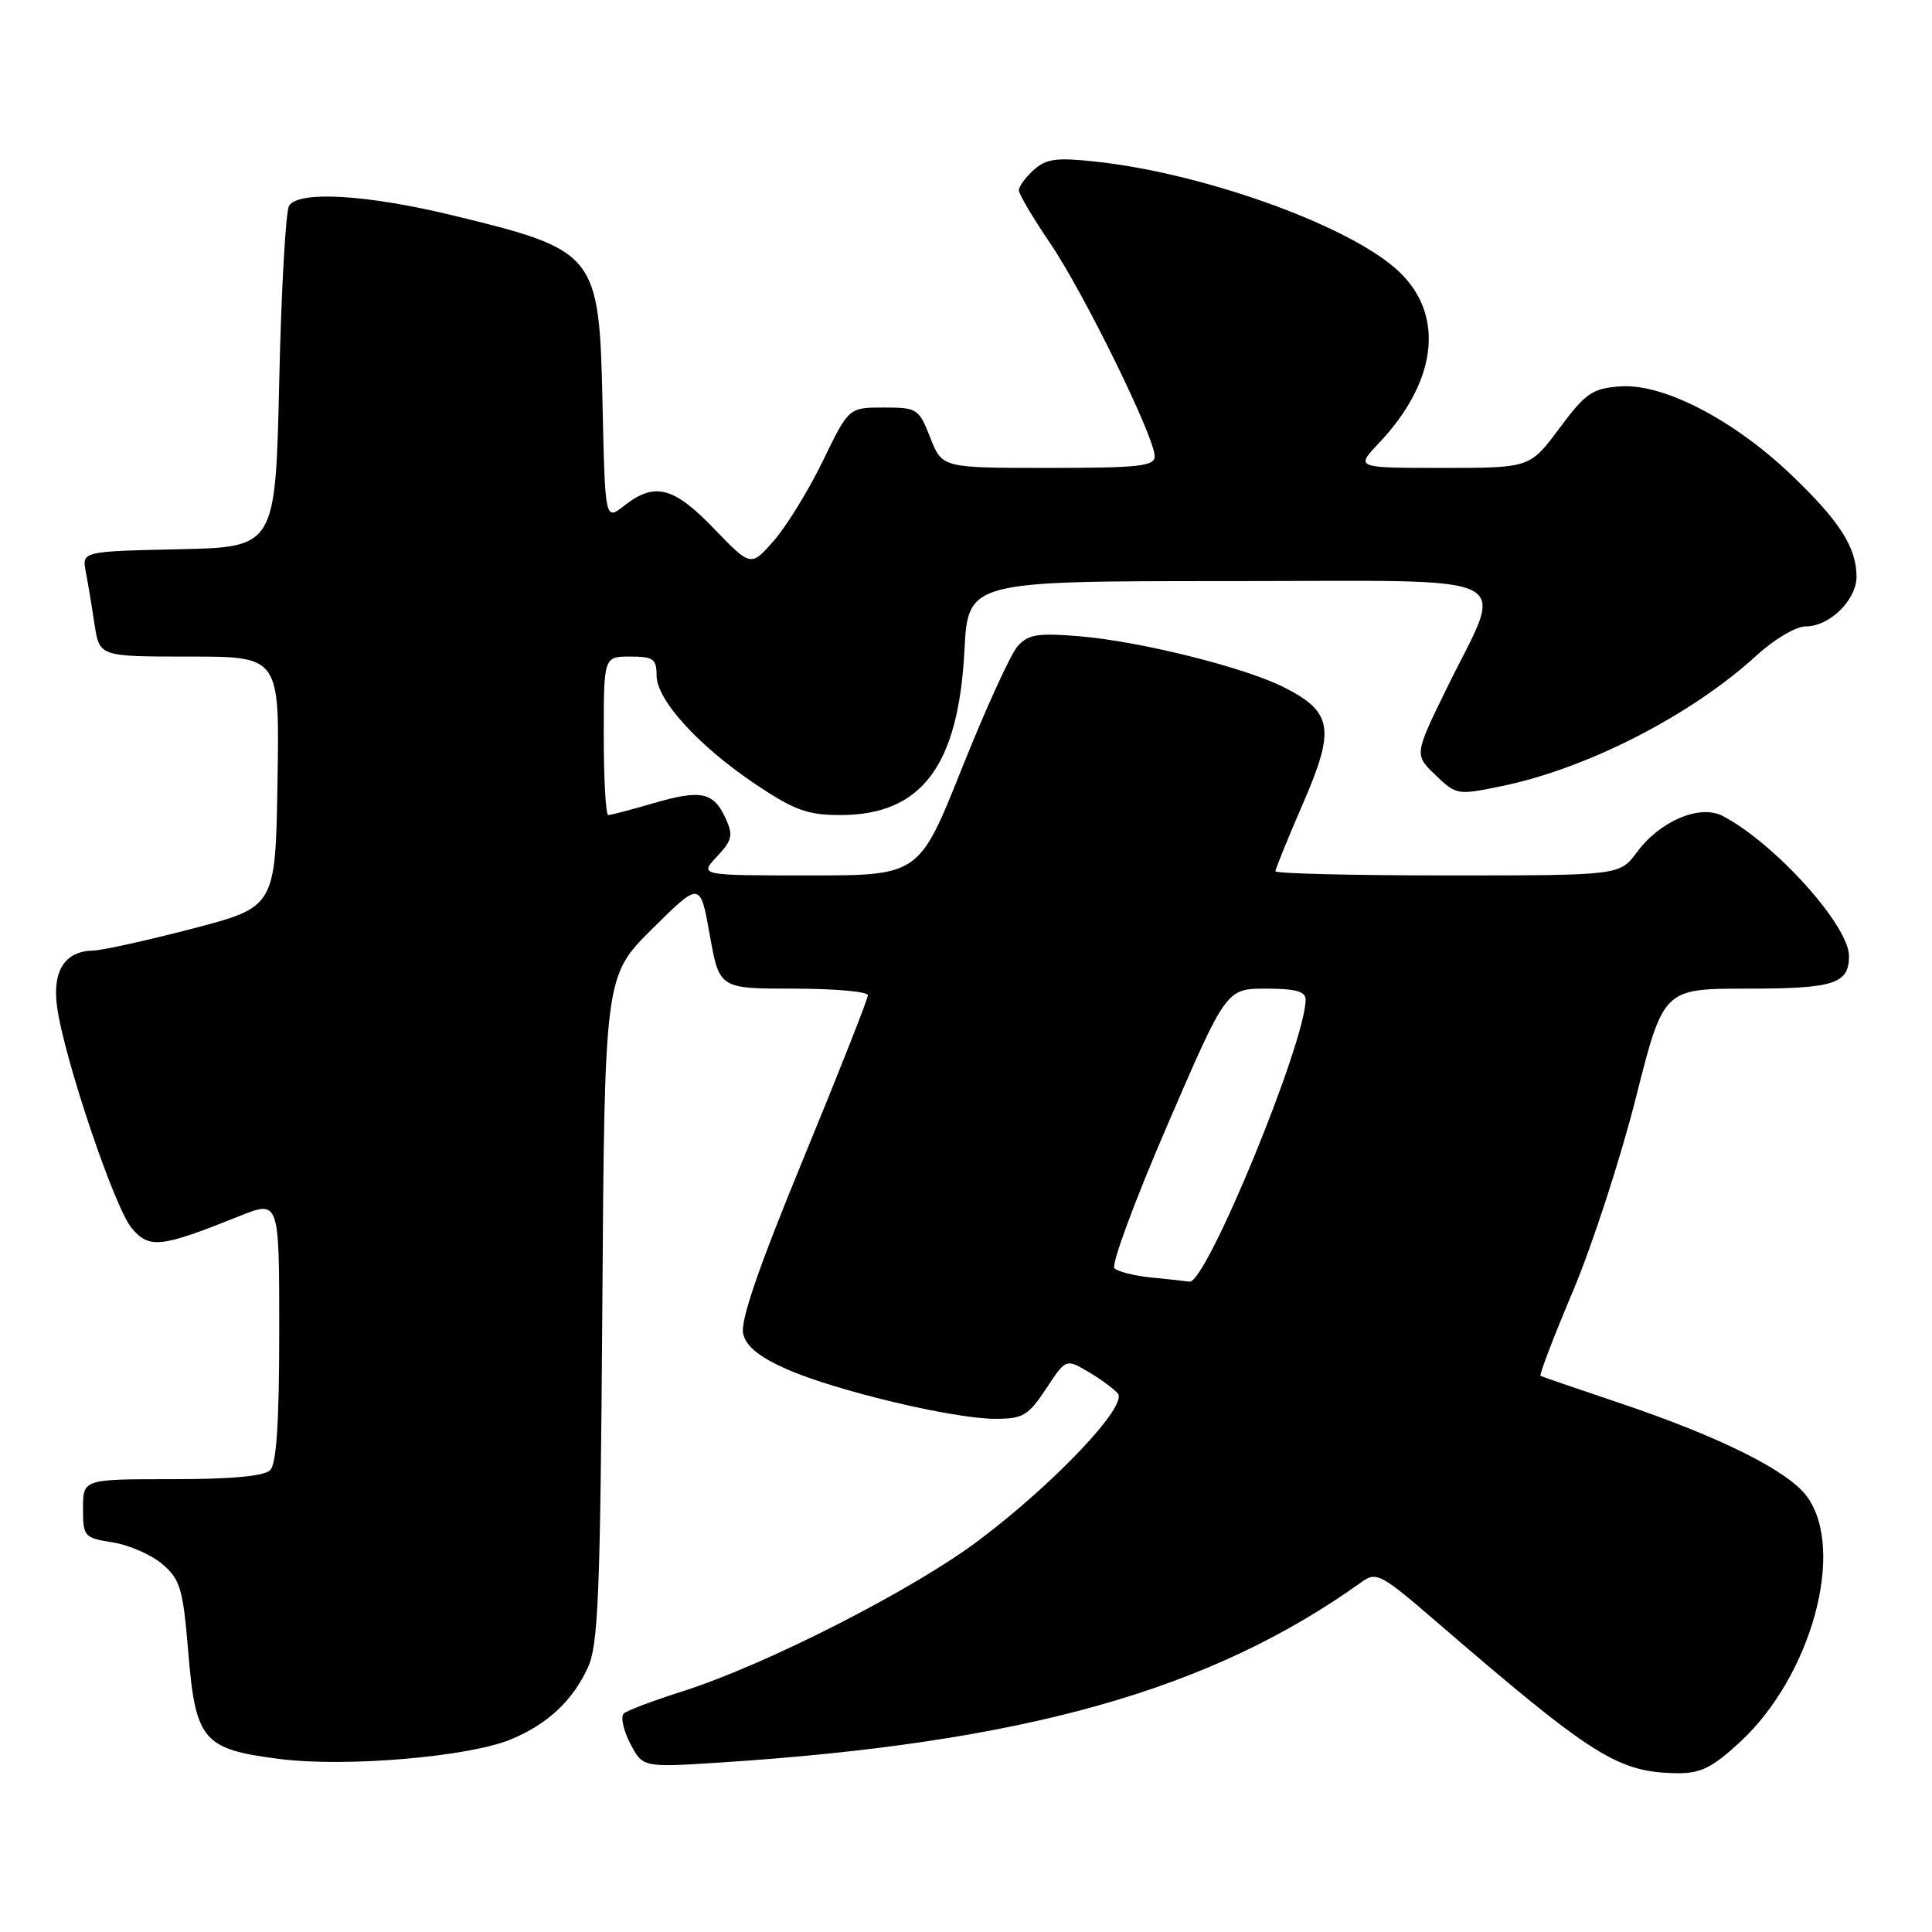 <?xml version="1.0" encoding="UTF-8" standalone="no"?>
<!DOCTYPE svg PUBLIC "-//W3C//DTD SVG 1.1//EN" "http://www.w3.org/Graphics/SVG/1.1/DTD/svg11.dtd" >
<svg xmlns="http://www.w3.org/2000/svg" xmlns:xlink="http://www.w3.org/1999/xlink" version="1.1" viewBox="0 0 256 256">
 <g >
 <path fill="currentColor"
d=" M 230.52 230.87 C 240.01 222.13 244.59 205.44 239.46 198.33 C 236.98 194.90 227.93 190.39 214.50 185.87 C 209.00 184.02 204.34 182.42 204.13 182.31 C 203.93 182.19 205.87 177.14 208.43 171.07 C 210.99 165.00 214.73 153.50 216.75 145.51 C 220.41 131.00 220.41 131.00 231.51 131.00 C 243.03 131.00 245.00 130.37 245.00 126.68 C 245.00 122.64 235.19 111.75 228.27 108.12 C 225.26 106.54 219.97 108.77 216.91 112.91 C 214.62 116.00 214.62 116.00 191.81 116.00 C 179.27 116.00 169.00 115.75 169.00 115.44 C 169.00 115.14 170.65 111.09 172.66 106.45 C 176.94 96.60 176.58 94.36 170.20 91.10 C 165.01 88.46 151.10 84.97 143.03 84.31 C 137.49 83.85 136.25 84.05 134.84 85.63 C 133.92 86.66 130.61 93.91 127.48 101.75 C 121.79 116.00 121.79 116.00 107.22 116.00 C 92.65 116.00 92.65 116.00 94.99 113.51 C 97.01 111.36 97.17 110.67 96.17 108.48 C 94.56 104.95 92.92 104.59 86.65 106.41 C 83.65 107.29 80.92 108.00 80.60 108.00 C 80.27 108.00 80.00 103.28 80.00 97.50 C 80.00 87.00 80.00 87.00 83.50 87.00 C 86.57 87.00 87.00 87.31 87.00 89.50 C 87.00 92.76 92.60 98.90 100.22 103.99 C 105.29 107.37 107.03 108.00 111.36 108.00 C 122.10 107.99 126.98 101.52 127.79 86.25 C 128.27 77.00 128.27 77.00 162.74 77.00 C 202.49 77.00 199.40 75.47 191.68 91.25 C 187.40 100.00 187.40 100.00 190.21 102.70 C 192.98 105.36 193.11 105.38 199.06 104.15 C 210.37 101.81 224.11 94.76 232.73 86.87 C 235.11 84.69 237.97 83.00 239.29 83.00 C 242.43 83.00 246.00 79.50 246.00 76.41 C 246.00 72.53 243.73 69.00 237.29 62.86 C 229.65 55.58 220.36 50.78 214.69 51.20 C 210.98 51.47 210.12 52.06 206.63 56.75 C 202.72 62.00 202.72 62.00 191.16 62.00 C 179.61 62.00 179.61 62.00 182.68 58.75 C 190.73 50.25 191.52 41.16 184.72 35.40 C 177.78 29.52 159.18 22.93 145.22 21.42 C 139.97 20.85 138.63 21.03 136.97 22.52 C 135.89 23.51 135.00 24.71 135.00 25.21 C 135.00 25.70 136.86 28.86 139.14 32.21 C 143.61 38.79 153.00 57.92 153.00 60.45 C 153.00 61.78 150.96 62.00 138.92 62.00 C 124.84 62.00 124.84 62.00 123.27 58.00 C 121.75 54.14 121.54 54.00 117.09 54.00 C 112.47 54.00 112.47 54.00 109.04 61.06 C 107.16 64.94 104.24 69.69 102.56 71.62 C 99.50 75.12 99.50 75.12 94.62 70.06 C 89.25 64.48 86.75 63.84 82.72 67.00 C 80.18 69.00 80.18 69.00 79.84 53.60 C 79.40 33.52 79.12 33.18 59.79 28.49 C 48.56 25.78 39.60 25.26 38.31 27.25 C 37.86 27.94 37.27 38.40 37.00 50.50 C 36.50 72.50 36.50 72.50 23.68 72.78 C 10.85 73.06 10.85 73.06 11.37 75.78 C 11.66 77.28 12.18 80.41 12.53 82.75 C 13.18 87.00 13.18 87.00 25.11 87.00 C 37.05 87.00 37.05 87.00 36.77 103.59 C 36.50 120.17 36.50 120.17 25.50 123.05 C 19.45 124.62 13.52 125.94 12.32 125.96 C 8.61 126.03 6.93 128.62 7.55 133.32 C 8.45 140.11 15.19 160.11 17.47 162.76 C 19.82 165.50 21.27 165.33 31.75 161.13 C 37.00 159.03 37.00 159.03 37.00 176.31 C 37.00 188.43 36.64 193.96 35.80 194.80 C 35.00 195.60 30.64 196.00 22.80 196.00 C 11.00 196.00 11.00 196.00 11.00 199.87 C 11.00 203.61 11.14 203.77 14.95 204.38 C 17.12 204.72 20.08 206.03 21.53 207.27 C 23.89 209.30 24.25 210.52 24.94 218.84 C 25.91 230.66 26.88 231.79 37.10 233.08 C 45.85 234.19 62.18 232.79 67.74 230.46 C 72.56 228.45 75.85 225.37 77.88 221.00 C 79.28 217.97 79.54 211.52 79.81 173.42 C 80.11 129.33 80.11 129.33 86.45 123.05 C 92.78 116.78 92.78 116.78 94.05 123.89 C 95.32 131.00 95.32 131.00 105.16 131.00 C 110.57 131.00 115.00 131.39 115.00 131.88 C 115.00 132.36 111.15 142.12 106.44 153.56 C 100.43 168.16 98.06 175.08 98.48 176.76 C 98.89 178.43 100.63 179.83 104.29 181.44 C 110.76 184.29 126.36 188.00 131.86 188.00 C 135.55 188.00 136.24 187.59 138.61 184.02 C 141.24 180.03 141.24 180.03 144.20 181.77 C 145.82 182.72 147.59 184.02 148.12 184.65 C 149.47 186.26 139.76 196.52 129.74 204.07 C 121.02 210.64 101.61 220.54 90.50 224.09 C 86.65 225.31 83.12 226.64 82.66 227.04 C 82.21 227.44 82.58 229.22 83.49 230.99 C 85.16 234.20 85.16 234.20 95.33 233.55 C 135.70 230.94 160.43 223.98 180.50 209.57 C 182.35 208.24 183.06 208.62 190.00 214.60 C 211.11 232.81 214.37 234.86 222.27 234.96 C 225.33 234.99 226.89 234.22 230.52 230.87 Z  M 152.50 169.27 C 150.30 169.05 148.13 168.50 147.67 168.05 C 147.21 167.61 150.36 159.09 154.67 149.12 C 162.49 131.00 162.49 131.00 167.75 131.00 C 171.67 131.00 173.00 131.37 173.00 132.45 C 173.00 138.11 159.80 170.17 157.61 169.83 C 157.00 169.74 154.70 169.48 152.50 169.27 Z "/>
</g>
</svg>